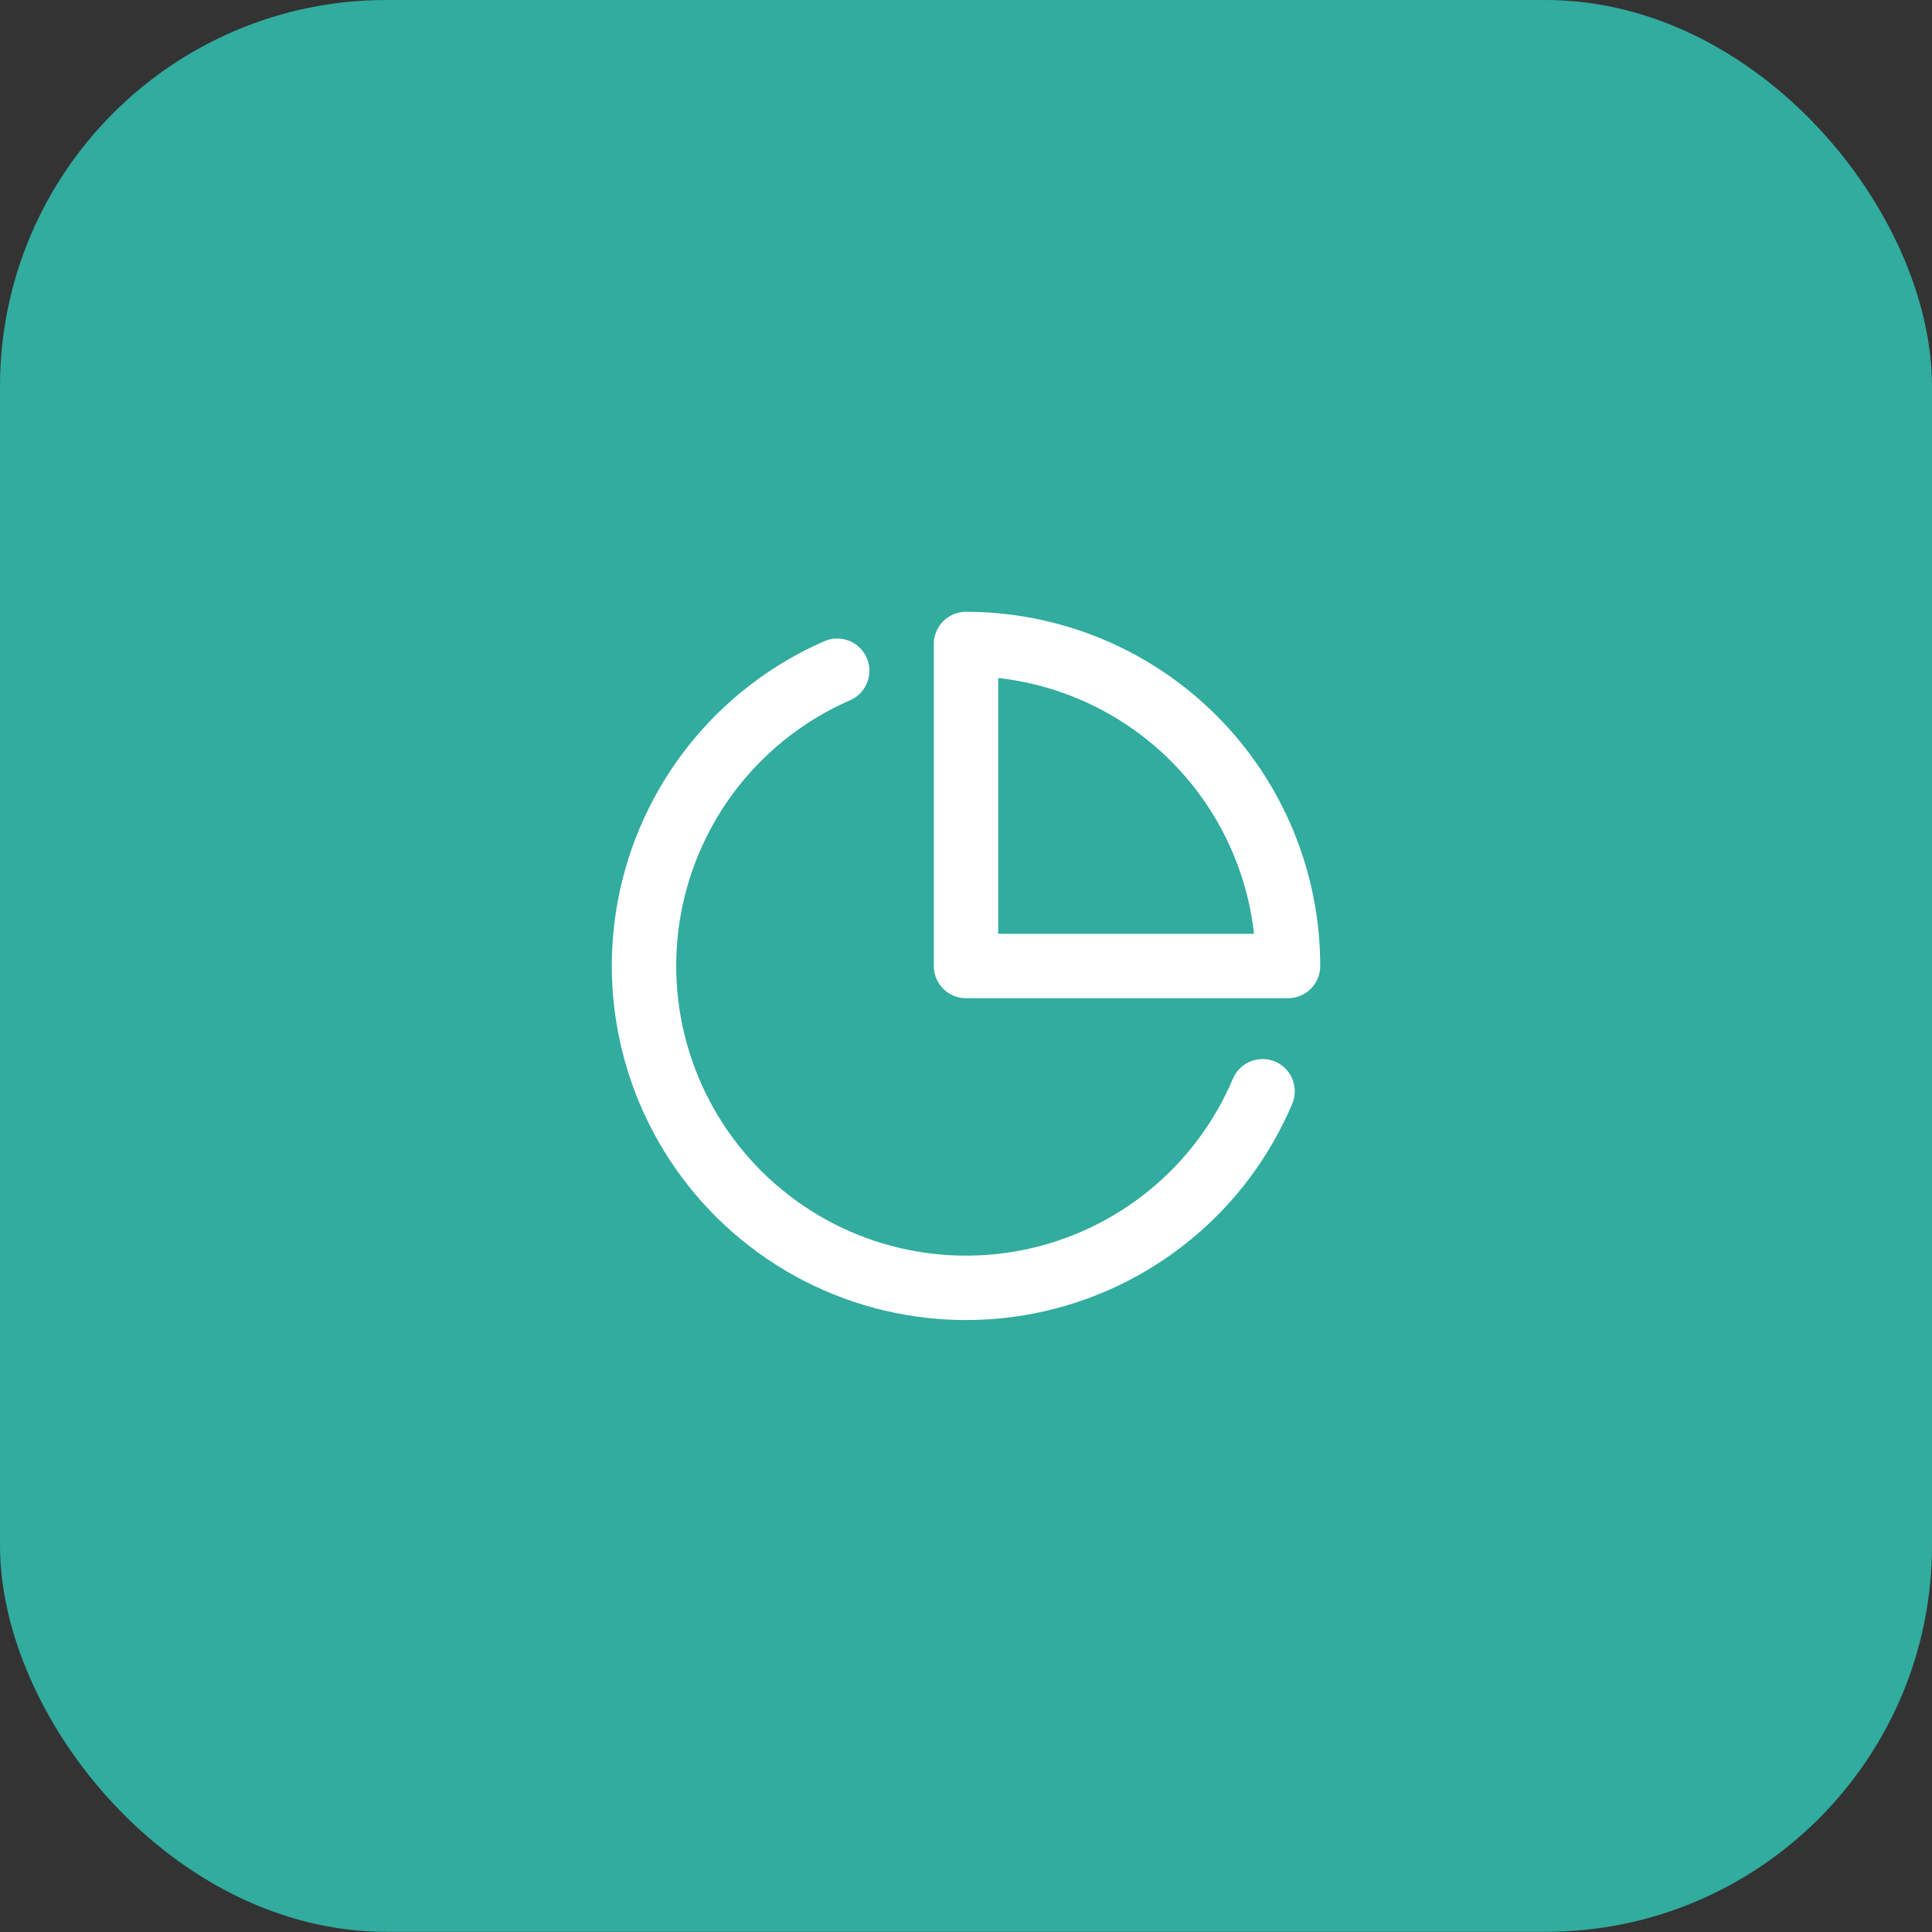 <svg width="60" height="60" viewBox="0 0 60 60" fill="none" xmlns="http://www.w3.org/2000/svg">
<rect x="0" y="0" width="60" height="60" fill="#333333" stroke="none"/>
<rect width="60" height="59.995" rx="12" fill="#31AC9E"/>
<path d="M39.21 33.89C38.574 35.395 37.579 36.72 36.312 37.751C35.045 38.782 33.545 39.487 31.943 39.805C30.34 40.122 28.685 40.042 27.12 39.572C25.556 39.102 24.131 38.255 22.969 37.107C21.808 35.958 20.945 34.543 20.457 32.984C19.969 31.425 19.87 29.771 20.169 28.165C20.468 26.559 21.156 25.051 22.172 23.772C23.189 22.494 24.503 21.483 26 20.83" stroke="white" stroke-width="2" stroke-linecap="round" stroke-linejoin="round"/>
<path d="M40.001 30C40.001 28.687 39.742 27.386 39.239 26.173C38.737 24.96 38 23.858 37.072 22.929C36.143 22 35.041 21.264 33.827 20.761C32.614 20.259 31.314 20 30 20V30H40.001Z" stroke="white" stroke-width="2" stroke-linecap="round" stroke-linejoin="round"/>
</svg>
